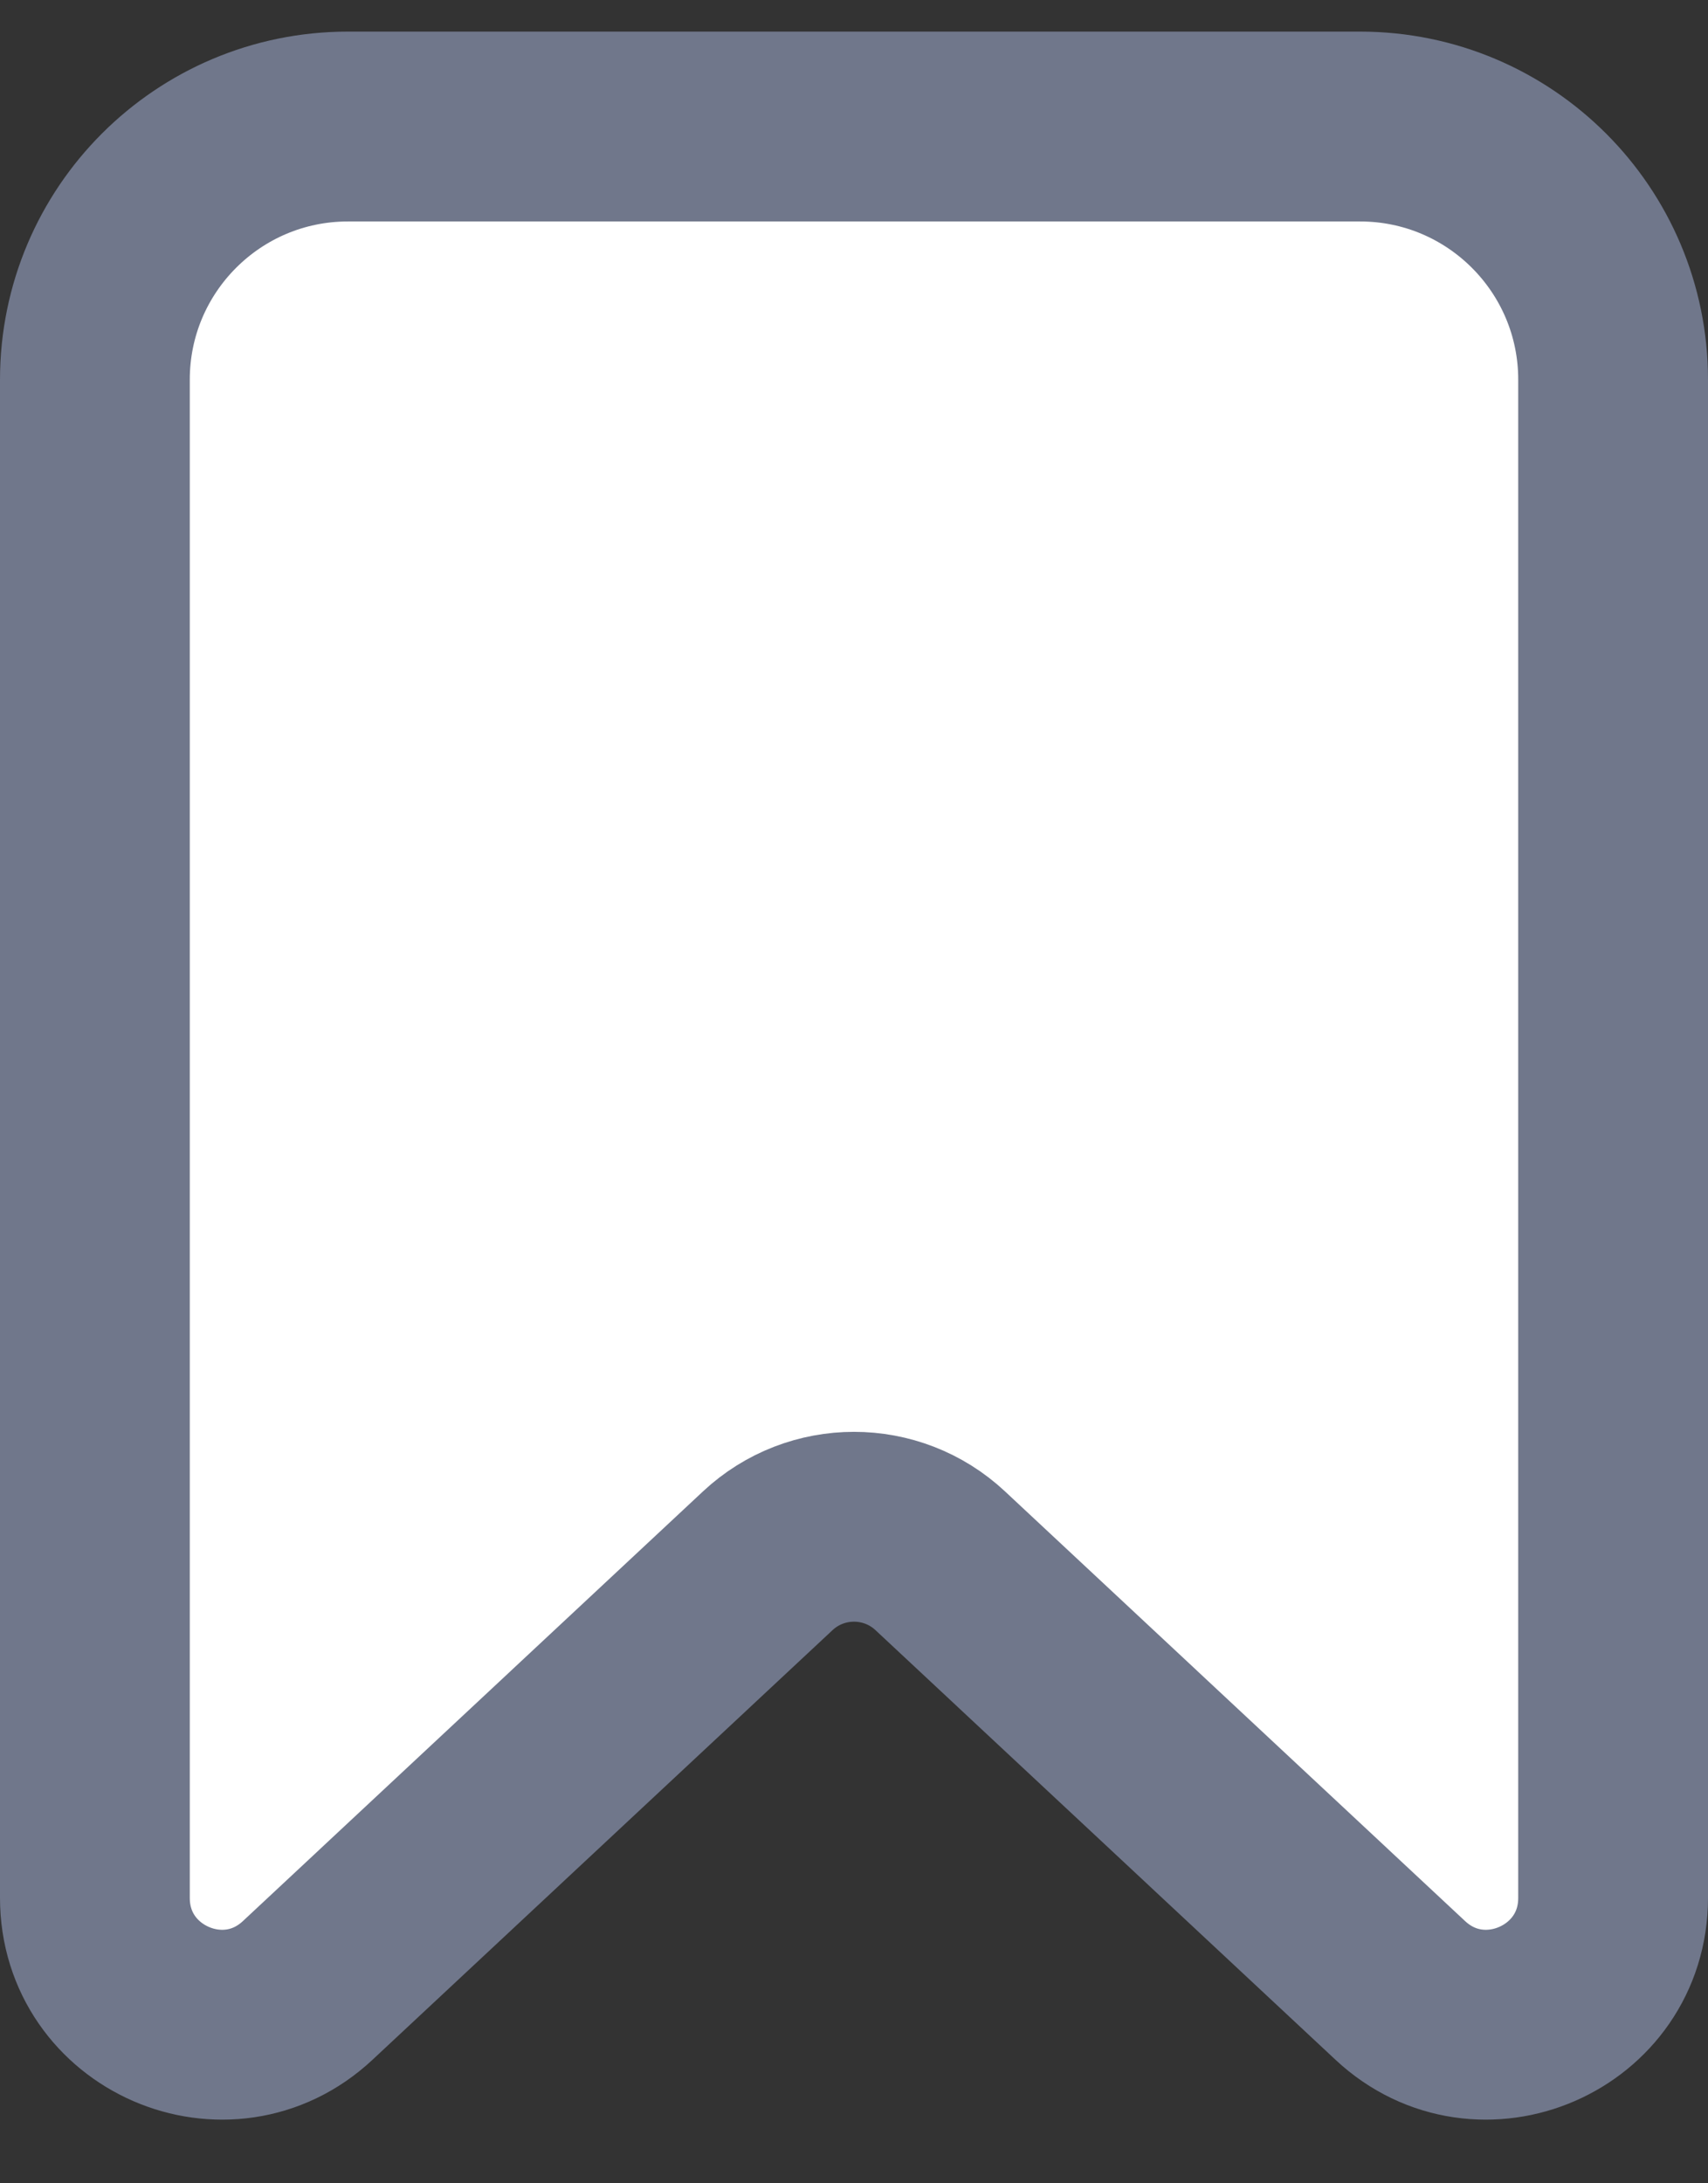 <svg  width="18" height="23" viewBox="0 0 18 23" xmlns="http://www.w3.org/2000/svg">
<rect x="0" y="0" width="18" height="23" fill="#333333" stroke="none"/>
<path fill-rule="evenodd" clip-rule="evenodd" d="M1 4C1 2.527 2.194 1.333 3.667 1.333H14.333C15.806 1.333 17 2.527 17 4V19.993C17 21.159 15.609 21.764 14.757 20.968L9.91 16.443C9.398 15.964 8.602 15.964 8.09 16.443L3.243 20.968C2.391 21.764 1 21.159 1 19.993V4Z" fill="white" stroke="#70778B" stroke-width="2"/>
</svg>

